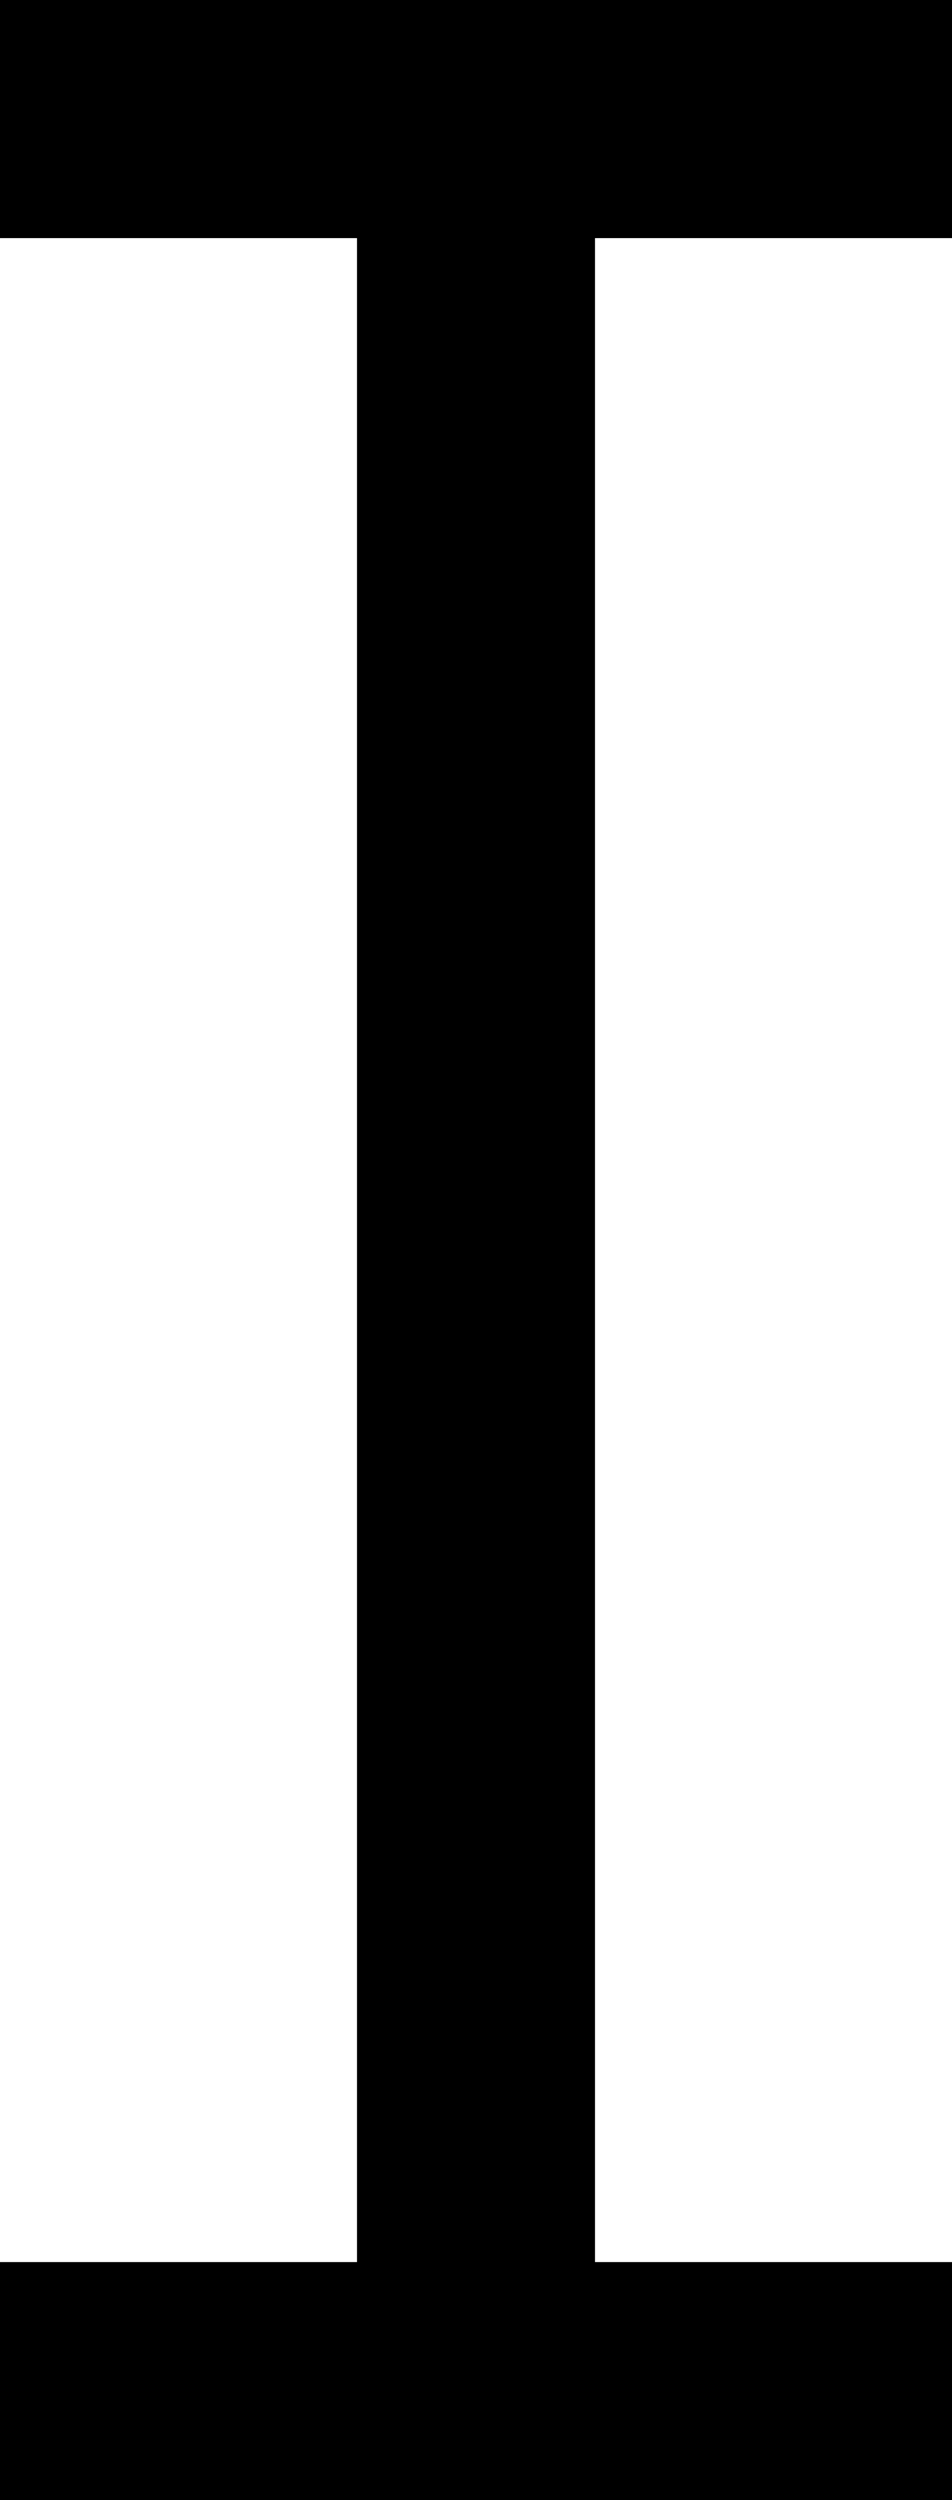 <?xml version="1.0" encoding="UTF-8"?>
<svg width="8" height="21" fill="none" version="1.1" viewBox="0 0 8 21" xmlns="http://www.w3.org/2000/svg">
    <path d="m0 0v2h3v17h-3v2h8v-2h-3v-17h3v-2z" fill="#000"/>
</svg>
